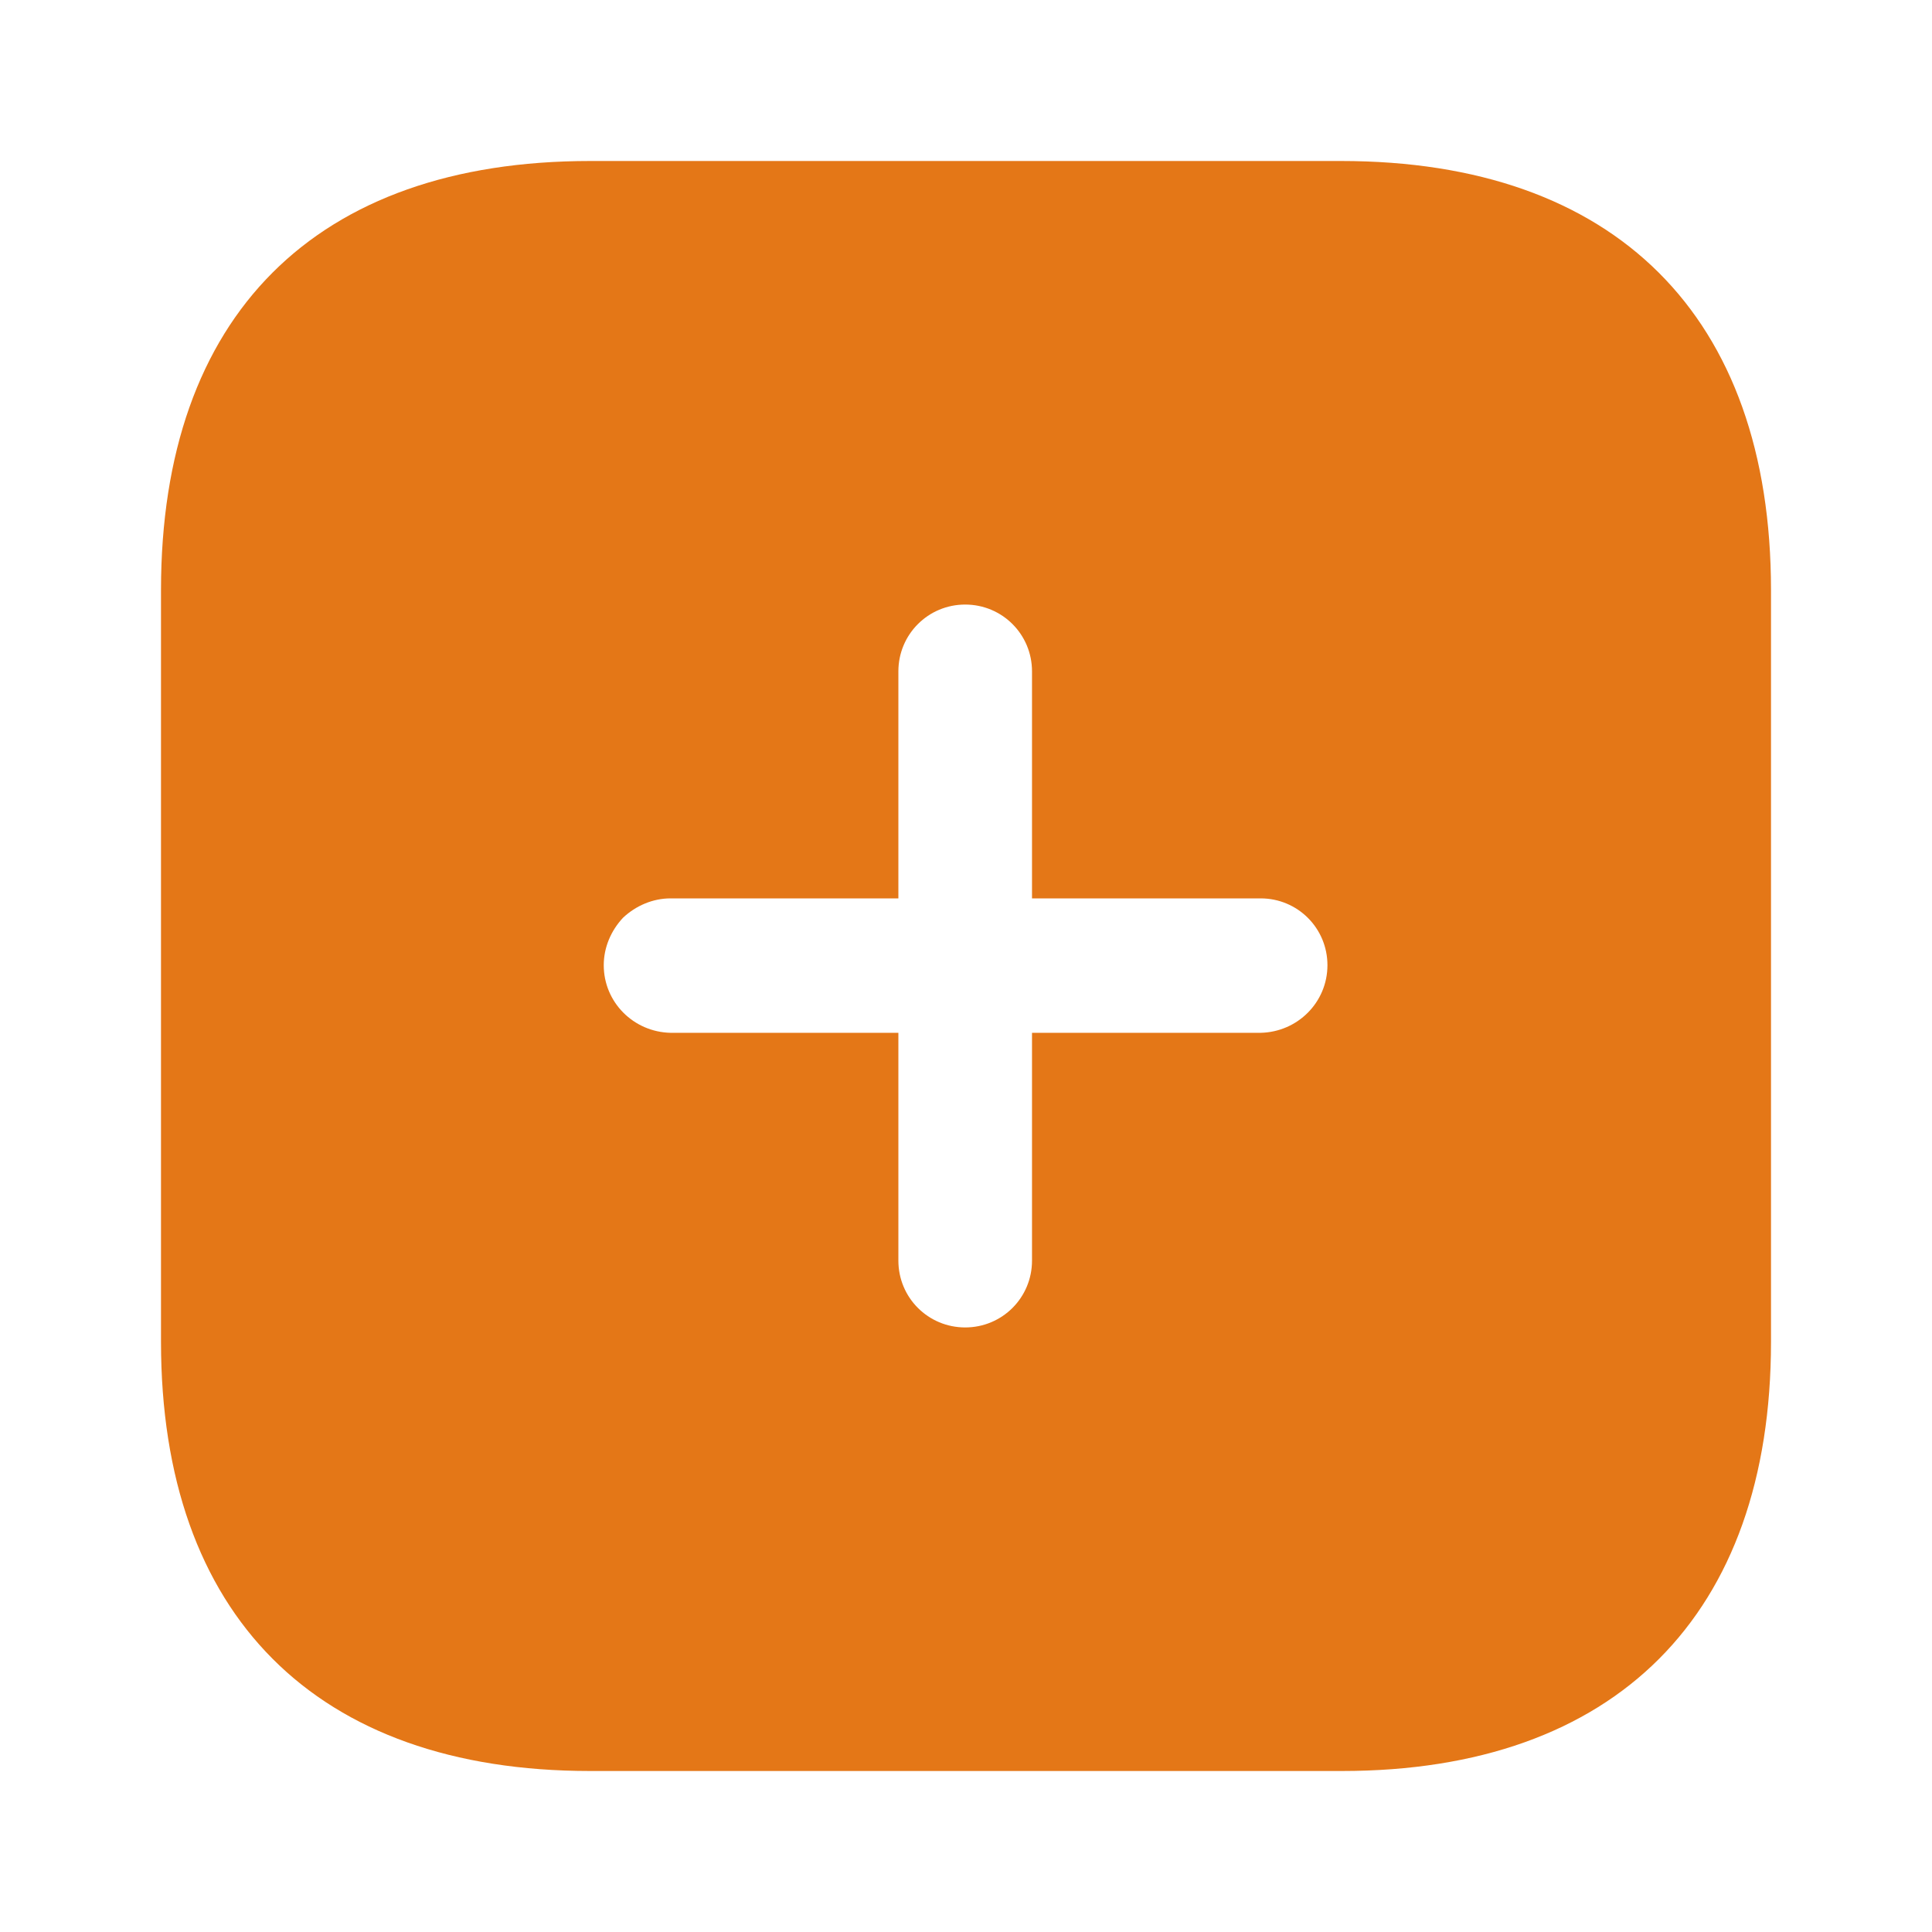 <svg xmlns="http://www.w3.org/2000/svg" xmlns:svgjs="http://svgjs.com/svgjs" xmlns:xlink="http://www.w3.org/1999/xlink" width="288" height="288"><svg xmlns="http://www.w3.org/2000/svg" width="288" height="288" viewBox="0 0 24 24"><path fill="#e47717" d="M14.66,0 C18.06,0 20,1.92 20,5.33 L20,5.33 L20,14.67 C20,18.06 18.07,20 14.67,20 L14.67,20 L5.33,20 C1.92,20 0,18.06 0,14.67 L0,14.67 L0,5.33 C0,1.92 1.92,0 5.33,0 L5.33,0 Z M9.99,5.51 C9.53,5.51 9.16,5.88 9.16,6.34 L9.16,6.34 L9.16,9.16 L6.33,9.16 C6.11,9.16 5.9,9.25 5.74,9.4 C5.59,9.56 5.5,9.769 5.5,9.99 C5.5,10.45 5.87,10.82 6.33,10.83 L6.33,10.83 L9.16,10.83 L9.16,13.66 C9.16,14.12 9.53,14.49 9.99,14.49 C10.45,14.49 10.82,14.12 10.82,13.66 L10.82,13.66 L10.82,10.83 L13.66,10.83 C14.12,10.82 14.49,10.45 14.49,9.99 C14.49,9.53 14.12,9.16 13.66,9.16 L13.66,9.16 L10.82,9.16 L10.82,6.34 C10.82,5.88 10.45,5.51 9.99,5.51 Z" class="color200E32 svgShape" transform="translate(2 2)"/></svg></svg>